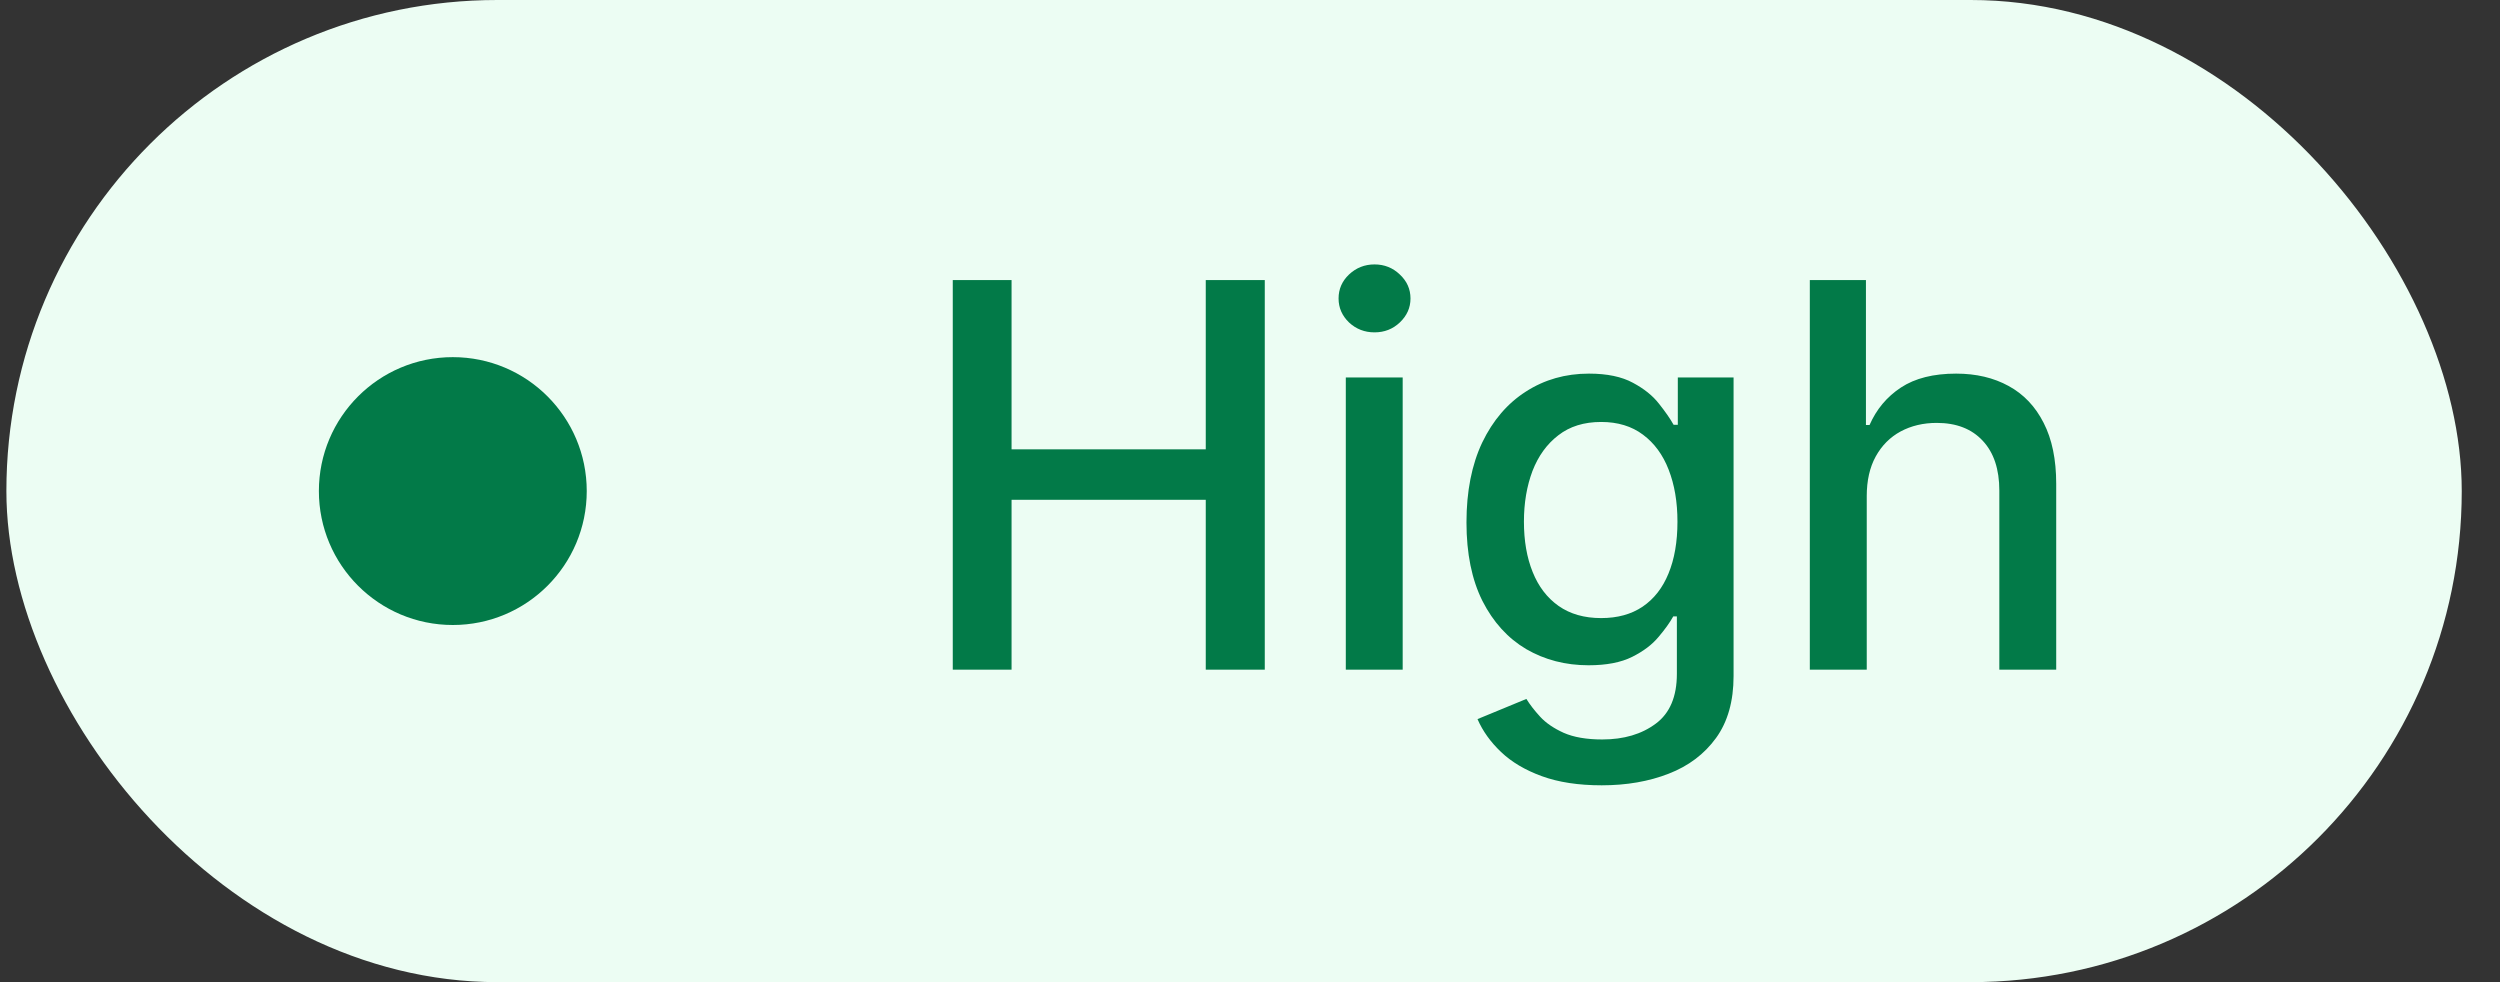 <svg width="56" height="22" viewBox="0 0 56 22" fill="none" xmlns="http://www.w3.org/2000/svg">
<rect x="0" y="0" width="56" height="22" fill="#333333" stroke="none"/>
<rect x="0.143" width="55" height="22" rx="11" fill="#ECFDF3"/>
<circle cx="10.143" cy="11" r="3" fill="#027A48"/>
<path d="M21.342 15V6.273H22.659V10.065H27.009V6.273H28.331V15H27.009V11.195H22.659V15H21.342ZM30.146 15V8.455H31.42V15H30.146ZM30.789 7.445C30.568 7.445 30.377 7.371 30.218 7.223C30.062 7.072 29.984 6.893 29.984 6.686C29.984 6.476 30.062 6.297 30.218 6.149C30.377 5.999 30.568 5.923 30.789 5.923C31.011 5.923 31.2 5.999 31.356 6.149C31.515 6.297 31.595 6.476 31.595 6.686C31.595 6.893 31.515 7.072 31.356 7.223C31.2 7.371 31.011 7.445 30.789 7.445ZM35.878 17.591C35.359 17.591 34.911 17.523 34.536 17.386C34.164 17.25 33.86 17.07 33.624 16.845C33.388 16.621 33.212 16.375 33.096 16.108L34.191 15.656C34.268 15.781 34.37 15.913 34.498 16.053C34.628 16.195 34.805 16.315 35.026 16.415C35.251 16.514 35.539 16.564 35.891 16.564C36.374 16.564 36.773 16.446 37.089 16.21C37.404 15.977 37.562 15.605 37.562 15.094V13.807H37.481C37.404 13.946 37.293 14.101 37.148 14.271C37.006 14.442 36.81 14.589 36.56 14.714C36.31 14.839 35.985 14.902 35.584 14.902C35.067 14.902 34.602 14.781 34.187 14.54C33.775 14.296 33.448 13.936 33.207 13.462C32.968 12.984 32.849 12.398 32.849 11.702C32.849 11.006 32.967 10.409 33.202 9.912C33.441 9.415 33.768 9.034 34.182 8.77C34.597 8.503 35.067 8.369 35.593 8.369C35.999 8.369 36.327 8.438 36.577 8.574C36.827 8.707 37.022 8.864 37.161 9.043C37.303 9.222 37.413 9.379 37.489 9.516H37.583V8.455H38.832V15.145C38.832 15.707 38.701 16.169 38.44 16.53C38.178 16.891 37.825 17.158 37.378 17.331C36.935 17.504 36.435 17.591 35.878 17.591ZM35.866 13.845C36.232 13.845 36.542 13.76 36.795 13.589C37.05 13.416 37.243 13.169 37.374 12.848C37.508 12.524 37.575 12.136 37.575 11.685C37.575 11.244 37.509 10.857 37.378 10.521C37.248 10.186 37.056 9.925 36.803 9.737C36.55 9.547 36.238 9.452 35.866 9.452C35.482 9.452 35.163 9.551 34.907 9.75C34.651 9.946 34.458 10.213 34.327 10.551C34.2 10.889 34.136 11.267 34.136 11.685C34.136 12.114 34.201 12.49 34.332 12.814C34.462 13.138 34.655 13.391 34.911 13.572C35.17 13.754 35.488 13.845 35.866 13.845ZM41.815 11.114V15H40.54V6.273H41.797V9.52H41.878C42.032 9.168 42.266 8.888 42.582 8.68C42.897 8.473 43.309 8.369 43.817 8.369C44.266 8.369 44.658 8.462 44.993 8.646C45.332 8.831 45.593 9.107 45.778 9.473C45.965 9.837 46.059 10.291 46.059 10.837V15H44.785V10.99C44.785 10.51 44.661 10.138 44.414 9.874C44.167 9.607 43.823 9.473 43.383 9.473C43.082 9.473 42.812 9.537 42.573 9.665C42.337 9.793 42.151 9.98 42.015 10.227C41.881 10.472 41.815 10.767 41.815 11.114Z" fill="#027A48"/>
</svg>
